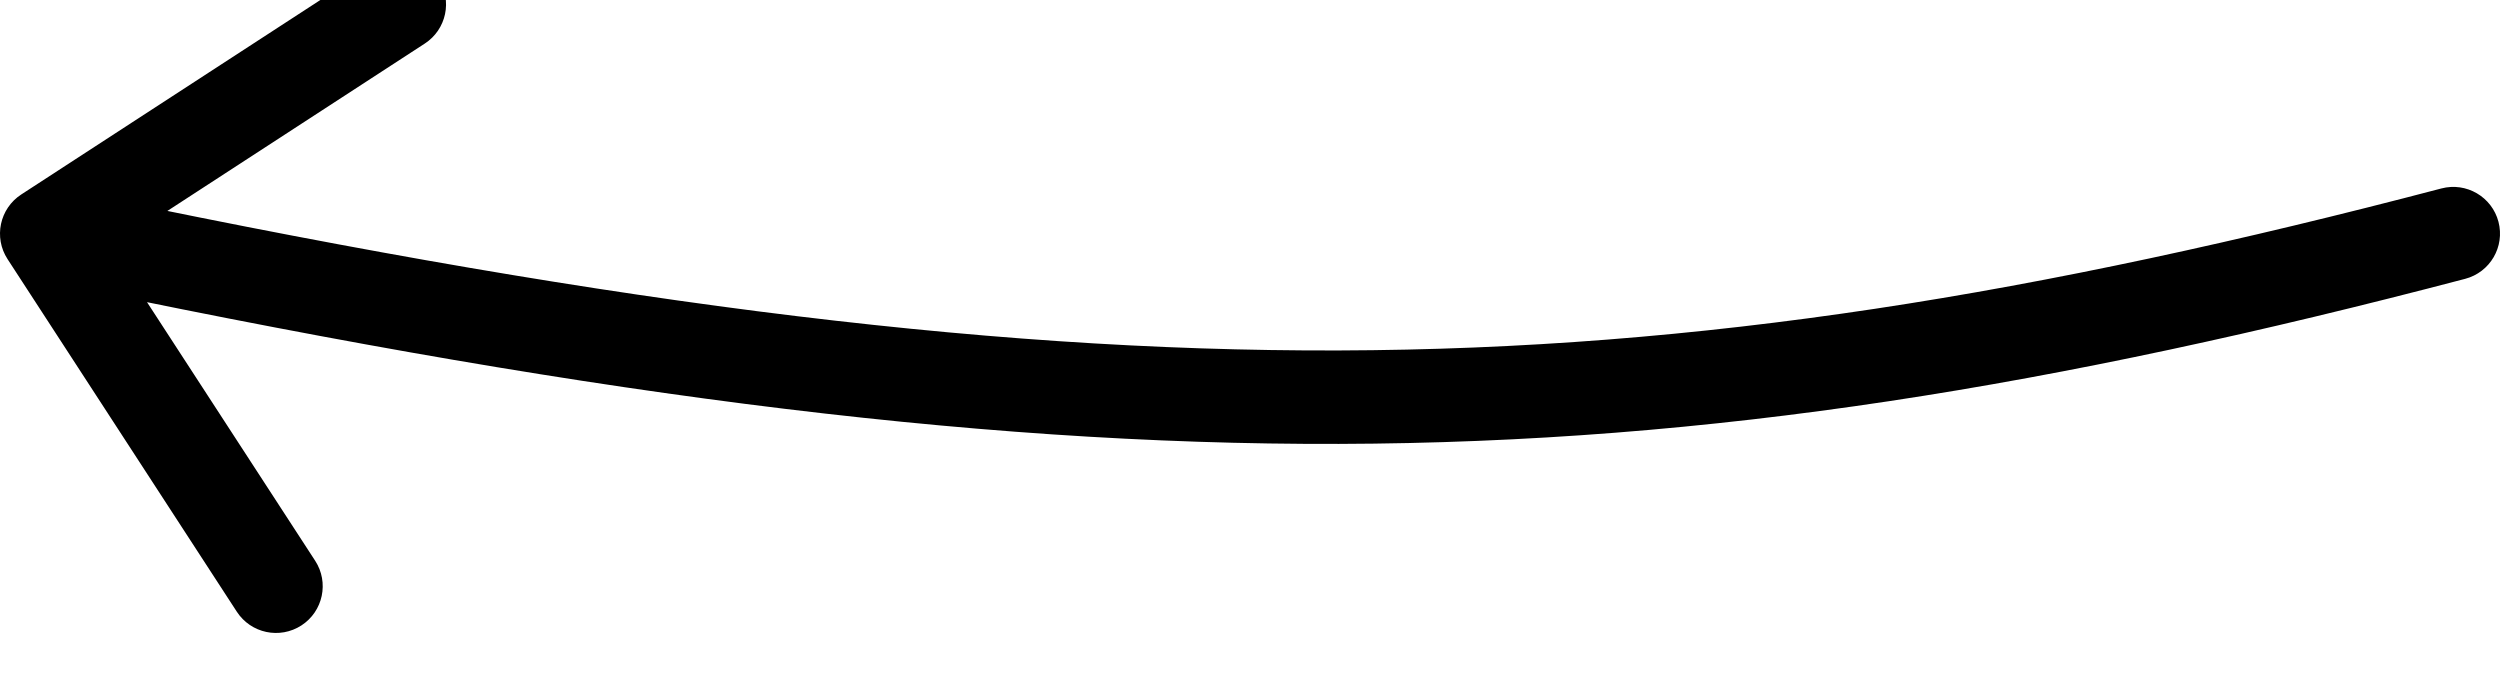 <svg width="214" height="58" viewBox="0 0 214 58" fill="none" xmlns="http://www.w3.org/2000/svg" xmlns:xlink="http://www.w3.org/1999/xlink">
<path d="M2.984,30.131C0.848,30.692 -0.43,32.879 0.131,35.016C0.692,37.152 2.879,38.43 5.016,37.869L2.984,30.131ZM212.18,37.353C214.032,36.149 214.558,33.672 213.354,31.82L193.729,1.638C192.525,-0.214 190.048,-0.739 188.195,0.466C186.343,1.67 185.818,4.147 187.022,5.999L204.466,32.827L177.639,50.271C175.786,51.475 175.261,53.952 176.465,55.805C177.67,57.657 180.147,58.182 181.999,56.978L212.18,37.353ZM5.016,37.869C39.607,28.788 68.284,24.098 99.409,24.001C130.57,23.905 164.356,28.414 209.17,37.913L210.83,30.087C165.751,20.532 131.346,15.903 99.384,16.002C67.386,16.1 38.009,20.937 2.984,30.131L5.016,37.869Z" transform="rotate(180 107 27)" fill="#000000"/>
</svg>
